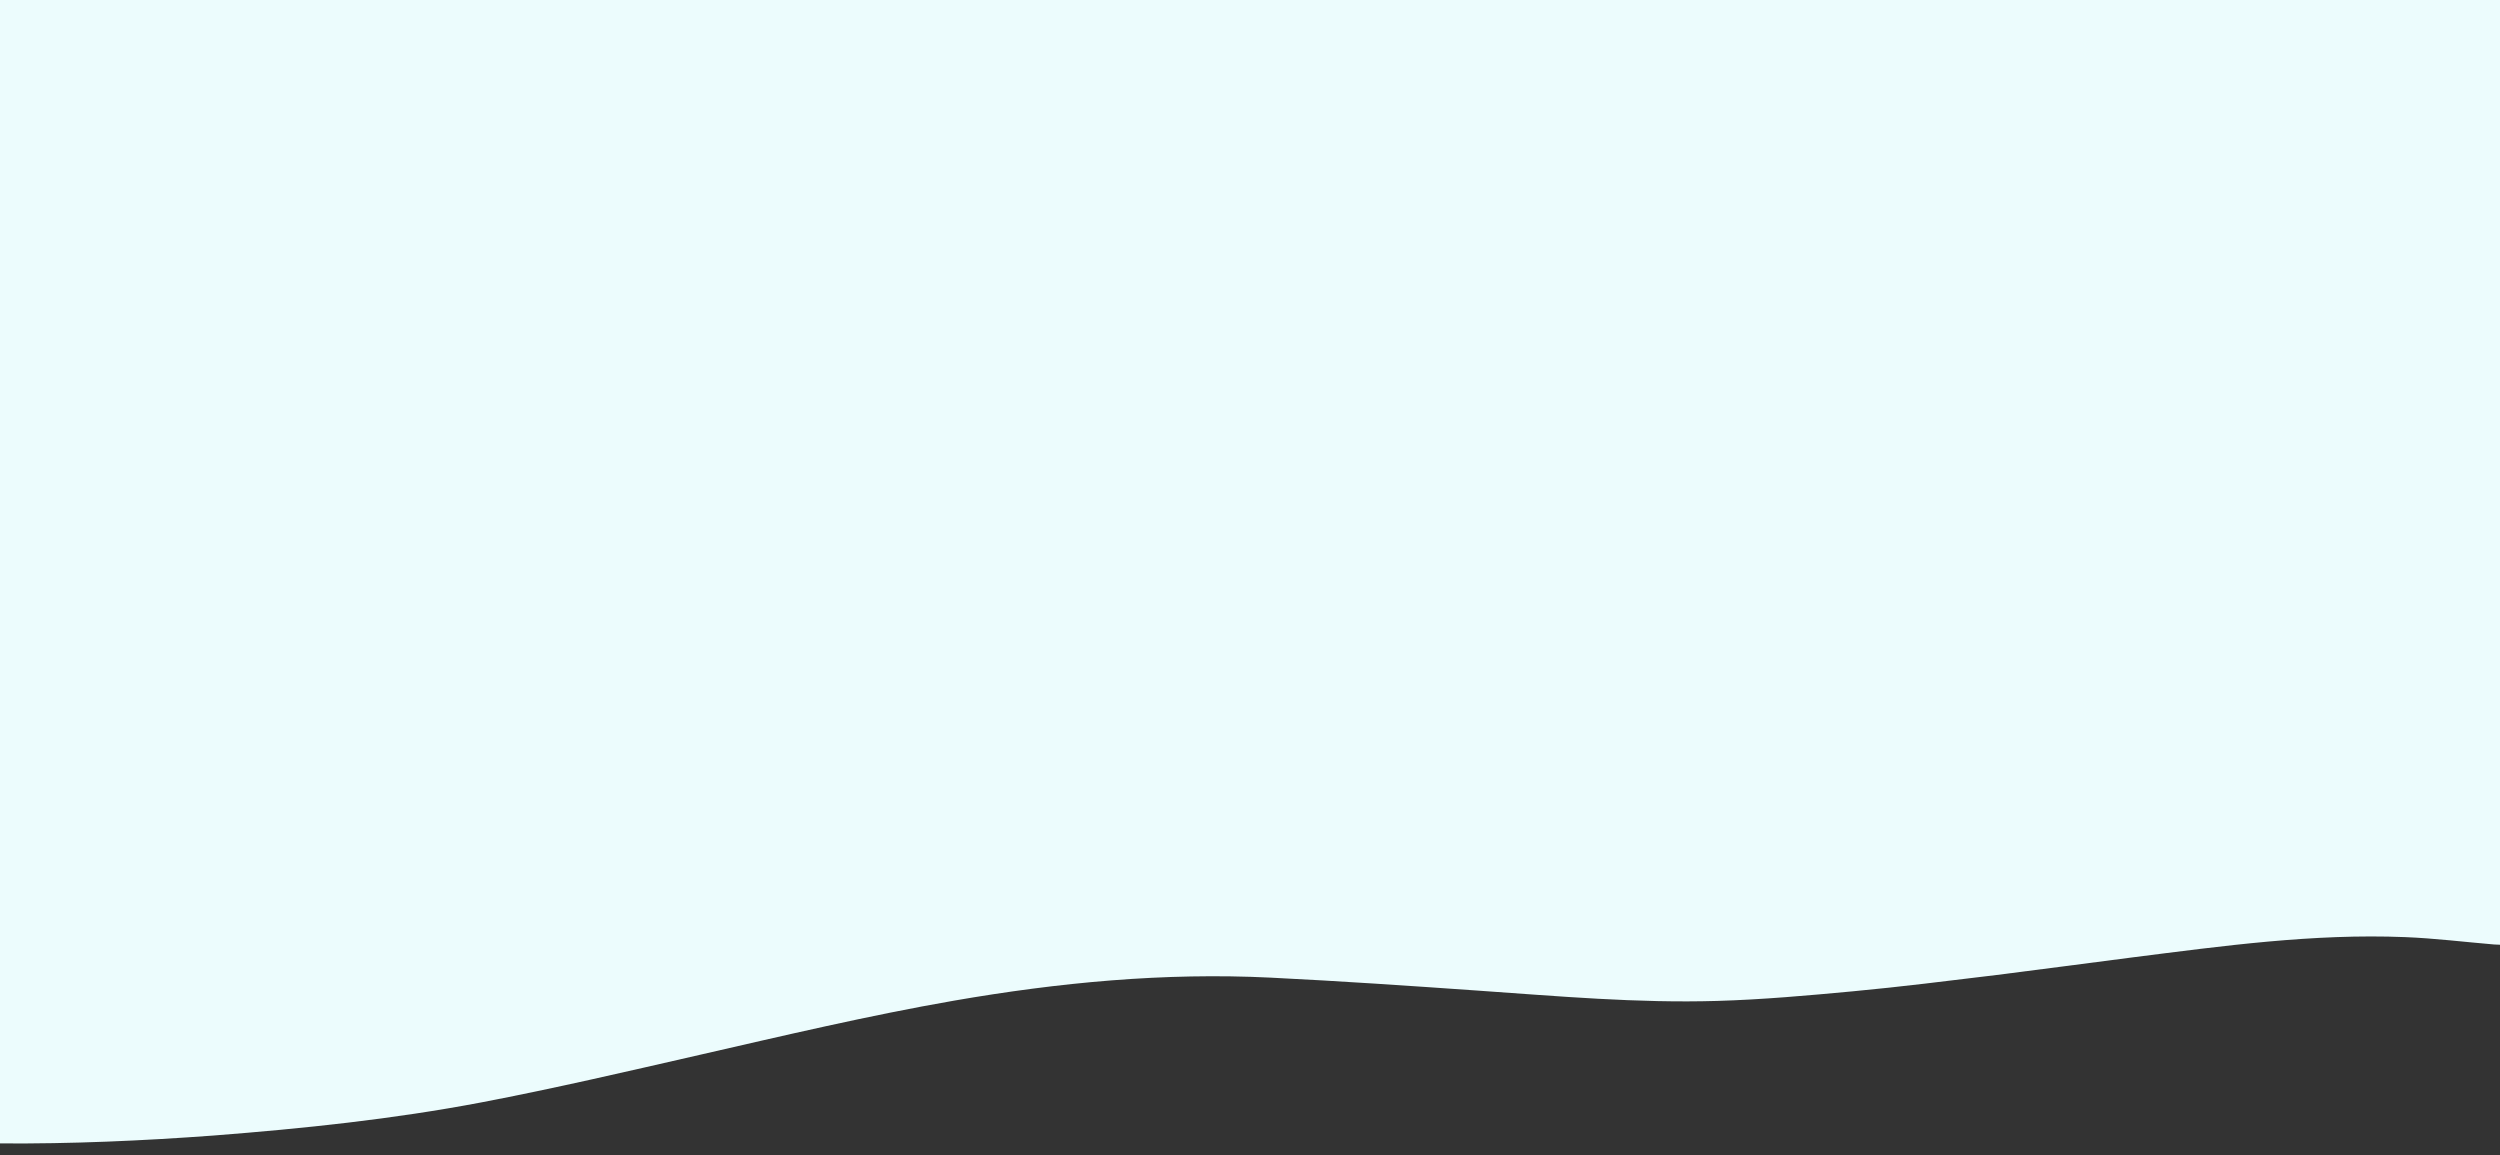 <?xml version="1.0" encoding="utf-8"?>
<!-- Generator: Adobe Illustrator 24.1.2, SVG Export Plug-In . SVG Version: 6.00 Build 0)  -->
<svg fill="rgb(236, 252, 253)" version="1.1" id="Layer_1" xmlns="http://www.w3.org/2000/svg" xmlns:xlink="http://www.w3.org/1999/xlink" x="0px" y="0px"
	 viewBox="0 0 1900 878" style="enable-background:new 0 0 1900 878;" xml:space="preserve">
<rect x="0" y="0" width="1900" height="878" fill="#333333" stroke="none"/>
<g>
	<path d="M0,869C0,579.3,0,289.7,0,0c633.3,0,1266.7,0,1900,0c0,239.3,0,478.7,0,718c-1.5-0.1-3-0.1-4.5-0.2
		c-22.6-1.9-45.1-4.7-67.7-5.6c-69.6-2.8-138.3,6.7-207,15.4c-34.5,4.4-69,9.1-103.5,13.4c-36.4,4.4-72.7,9-109.2,12.4
		c-34.3,3.2-68.7,6.3-103.1,7.3c-60.5,1.8-120.8-3.6-181.2-7.8c-52.7-3.7-105.4-7.3-158.1-9.9c-80.9-4-161.1,3.7-240.7,17.5
		c-64.9,11.3-129.1,26.5-193.3,41.2c-55.1,12.6-110.3,25.5-165.8,36.1c-67.3,12.8-135.4,19.9-203.6,25.2C108.3,867,54.2,869.4,0,869
		z"/>
</g>
</svg>
